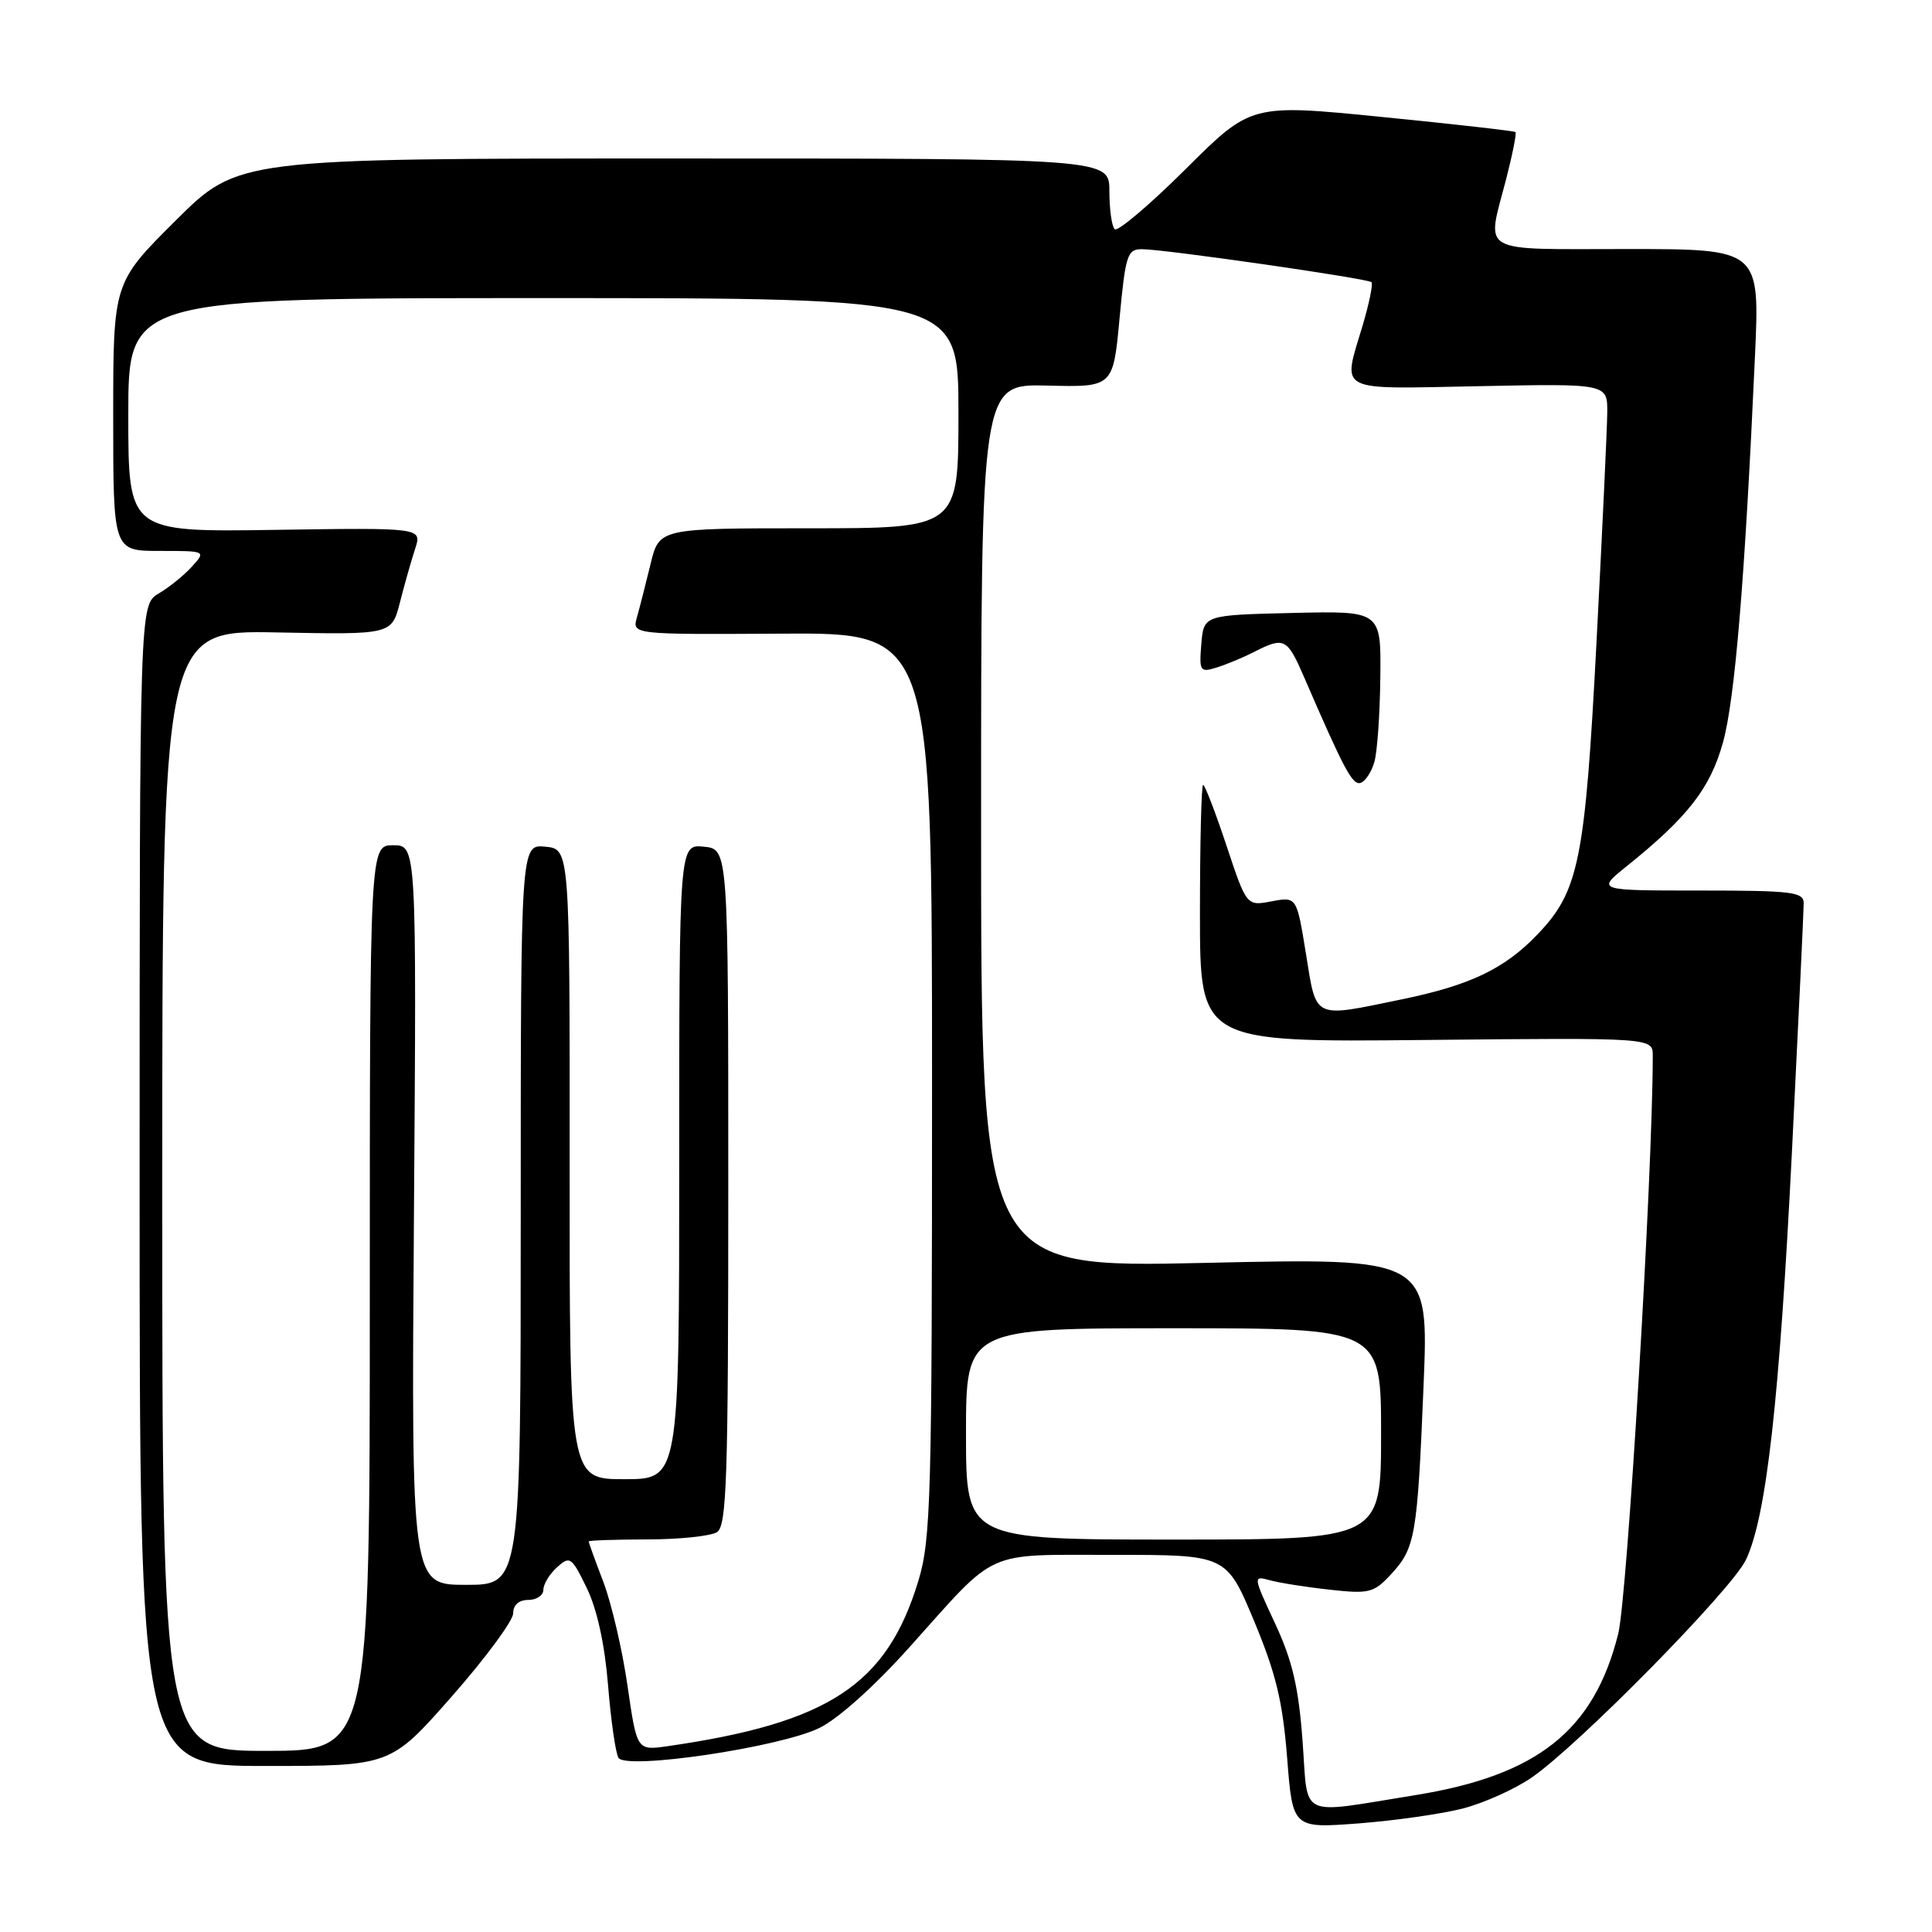 <?xml version="1.0" encoding="UTF-8" standalone="no"?>
<!DOCTYPE svg PUBLIC "-//W3C//DTD SVG 1.1//EN" "http://www.w3.org/Graphics/SVG/1.1/DTD/svg11.dtd" >
<svg xmlns="http://www.w3.org/2000/svg" xmlns:xlink="http://www.w3.org/1999/xlink" version="1.1" viewBox="0 0 256 256">
 <g >
 <path fill="currentColor"
d=" M 193.86 239.63 C 196.66 238.90 200.77 237.05 202.99 235.51 C 209.28 231.15 229.48 210.61 231.35 206.67 C 234.06 200.95 235.79 185.56 237.45 152.43 C 238.30 135.35 239.00 120.61 239.00 119.68 C 239.00 118.19 237.47 118.00 225.27 118.00 C 211.54 118.00 211.54 118.00 215.52 114.80 C 223.65 108.27 226.61 104.46 228.30 98.39 C 229.89 92.68 231.21 76.72 232.54 47.25 C 233.19 33.00 233.19 33.00 215.59 33.00 C 195.61 33.00 196.97 33.78 199.56 23.78 C 200.41 20.48 200.97 17.66 200.81 17.50 C 200.64 17.35 192.69 16.45 183.14 15.50 C 165.77 13.77 165.77 13.77 157.09 22.42 C 152.31 27.17 148.08 30.75 147.70 30.37 C 147.31 29.98 147.00 27.72 147.00 25.33 C 147.00 21.00 147.00 21.00 89.27 21.00 C 31.54 21.00 31.54 21.00 23.27 29.23 C 15.00 37.46 15.00 37.46 15.00 55.23 C 15.00 73.00 15.00 73.00 21.15 73.00 C 27.31 73.00 27.31 73.00 25.43 75.08 C 24.40 76.22 22.42 77.82 21.03 78.64 C 18.50 80.14 18.50 80.14 18.50 157.07 C 18.50 234.00 18.50 234.00 35.13 234.00 C 51.76 234.00 51.76 234.00 59.88 224.77 C 64.35 219.69 68.00 214.74 68.00 213.77 C 68.00 212.67 68.75 212.00 70.00 212.00 C 71.10 212.00 72.00 211.39 72.00 210.65 C 72.00 209.92 72.81 208.57 73.81 207.67 C 75.52 206.13 75.74 206.29 77.75 210.42 C 79.11 213.22 80.13 217.87 80.57 223.30 C 80.95 227.98 81.57 232.31 81.95 232.92 C 82.96 234.55 103.26 231.54 108.54 228.98 C 111.03 227.78 115.87 223.44 120.54 218.23 C 132.33 205.08 130.20 206.05 147.50 206.03 C 162.50 206.02 162.50 206.02 166.16 214.76 C 169.06 221.72 169.96 225.43 170.55 232.89 C 171.28 242.27 171.28 242.27 180.03 241.61 C 184.84 241.24 191.07 240.35 193.86 239.63 Z  M 172.60 230.74 C 172.07 223.57 171.26 220.07 168.96 215.13 C 166.03 208.84 166.02 208.77 168.25 209.39 C 169.49 209.73 173.05 210.30 176.17 210.64 C 181.42 211.22 182.03 211.07 184.31 208.61 C 187.54 205.13 187.81 203.55 188.63 183.59 C 189.33 166.67 189.33 166.67 159.66 167.34 C 130.00 168.00 130.00 168.00 130.00 109.44 C 130.00 50.88 130.00 50.88 138.75 51.09 C 147.50 51.31 147.50 51.31 148.35 42.15 C 149.14 33.72 149.38 33.00 151.35 33.02 C 154.43 33.04 181.23 36.90 181.73 37.39 C 181.95 37.62 181.43 40.18 180.57 43.08 C 177.88 52.13 176.76 51.54 196.00 51.17 C 213.00 50.83 213.00 50.83 212.97 54.67 C 212.95 56.77 212.31 70.42 211.55 85.00 C 210.03 114.08 209.22 118.09 203.71 123.83 C 199.35 128.38 194.81 130.55 185.74 132.42 C 173.88 134.87 174.46 135.15 173.05 126.41 C 171.82 118.81 171.82 118.81 168.50 119.43 C 165.18 120.06 165.18 120.06 162.51 112.03 C 161.04 107.61 159.65 104.00 159.42 104.00 C 159.19 104.00 159.00 111.67 159.00 121.05 C 159.00 138.11 159.00 138.11 189.00 137.80 C 219.00 137.50 219.00 137.50 219.00 139.88 C 219.00 155.41 215.63 211.68 214.42 216.50 C 211.20 229.33 203.72 235.26 187.50 237.87 C 171.81 240.39 173.37 241.13 172.60 230.74 Z  M 182.12 100.93 C 182.50 99.59 182.85 94.55 182.90 89.72 C 183.00 80.94 183.00 80.94 171.25 81.22 C 159.50 81.50 159.50 81.50 159.18 85.34 C 158.89 88.94 159.01 89.13 161.18 88.46 C 162.46 88.07 164.72 87.13 166.20 86.37 C 170.17 84.35 170.56 84.55 172.81 89.75 C 178.14 102.07 179.22 104.09 180.30 103.73 C 180.93 103.52 181.75 102.26 182.12 100.93 Z  M 21.50 157.75 C 21.50 83.50 21.50 83.50 36.70 83.80 C 51.90 84.10 51.90 84.10 53.00 79.80 C 53.60 77.43 54.51 74.24 55.01 72.71 C 55.92 69.92 55.92 69.92 36.46 70.21 C 17.00 70.50 17.00 70.50 17.00 55.00 C 17.00 39.50 17.00 39.50 72.00 39.50 C 127.00 39.50 127.00 39.50 127.00 54.75 C 127.00 70.00 127.00 70.00 107.17 70.00 C 87.34 70.00 87.34 70.00 86.20 74.75 C 85.56 77.36 84.76 80.53 84.40 81.79 C 83.75 84.08 83.75 84.08 103.62 83.96 C 123.50 83.84 123.50 83.84 123.50 143.67 C 123.50 198.71 123.35 203.98 121.68 209.50 C 117.50 223.24 109.81 228.30 88.45 231.38 C 84.39 231.96 84.39 231.96 83.15 223.38 C 82.47 218.65 81.03 212.48 79.96 209.65 C 78.88 206.82 78.00 204.39 78.00 204.25 C 78.00 204.11 81.49 203.99 85.75 203.98 C 90.01 203.98 94.17 203.54 95.00 203.02 C 96.30 202.20 96.50 196.01 96.50 157.29 C 96.50 112.50 96.50 112.50 93.25 112.19 C 90.00 111.87 90.00 111.87 90.00 153.94 C 90.00 196.00 90.00 196.00 82.73 196.00 C 75.46 196.00 75.46 196.00 75.48 154.25 C 75.50 112.50 75.50 112.50 72.25 112.19 C 69.00 111.87 69.00 111.87 69.00 160.94 C 69.00 210.00 69.00 210.00 61.75 210.00 C 54.50 210.00 54.50 210.00 54.85 161.00 C 55.20 112.00 55.20 112.00 52.10 112.00 C 49.00 112.00 49.00 112.00 49.00 172.00 C 49.00 232.00 49.00 232.00 35.25 232.00 C 21.50 232.00 21.50 232.00 21.50 157.75 Z  M 128.00 190.00 C 128.00 176.00 128.00 176.00 155.50 176.00 C 183.00 176.00 183.00 176.00 183.00 190.00 C 183.00 204.00 183.00 204.00 155.50 204.00 C 128.00 204.00 128.00 204.00 128.00 190.00 Z "/>
</g>
</svg>